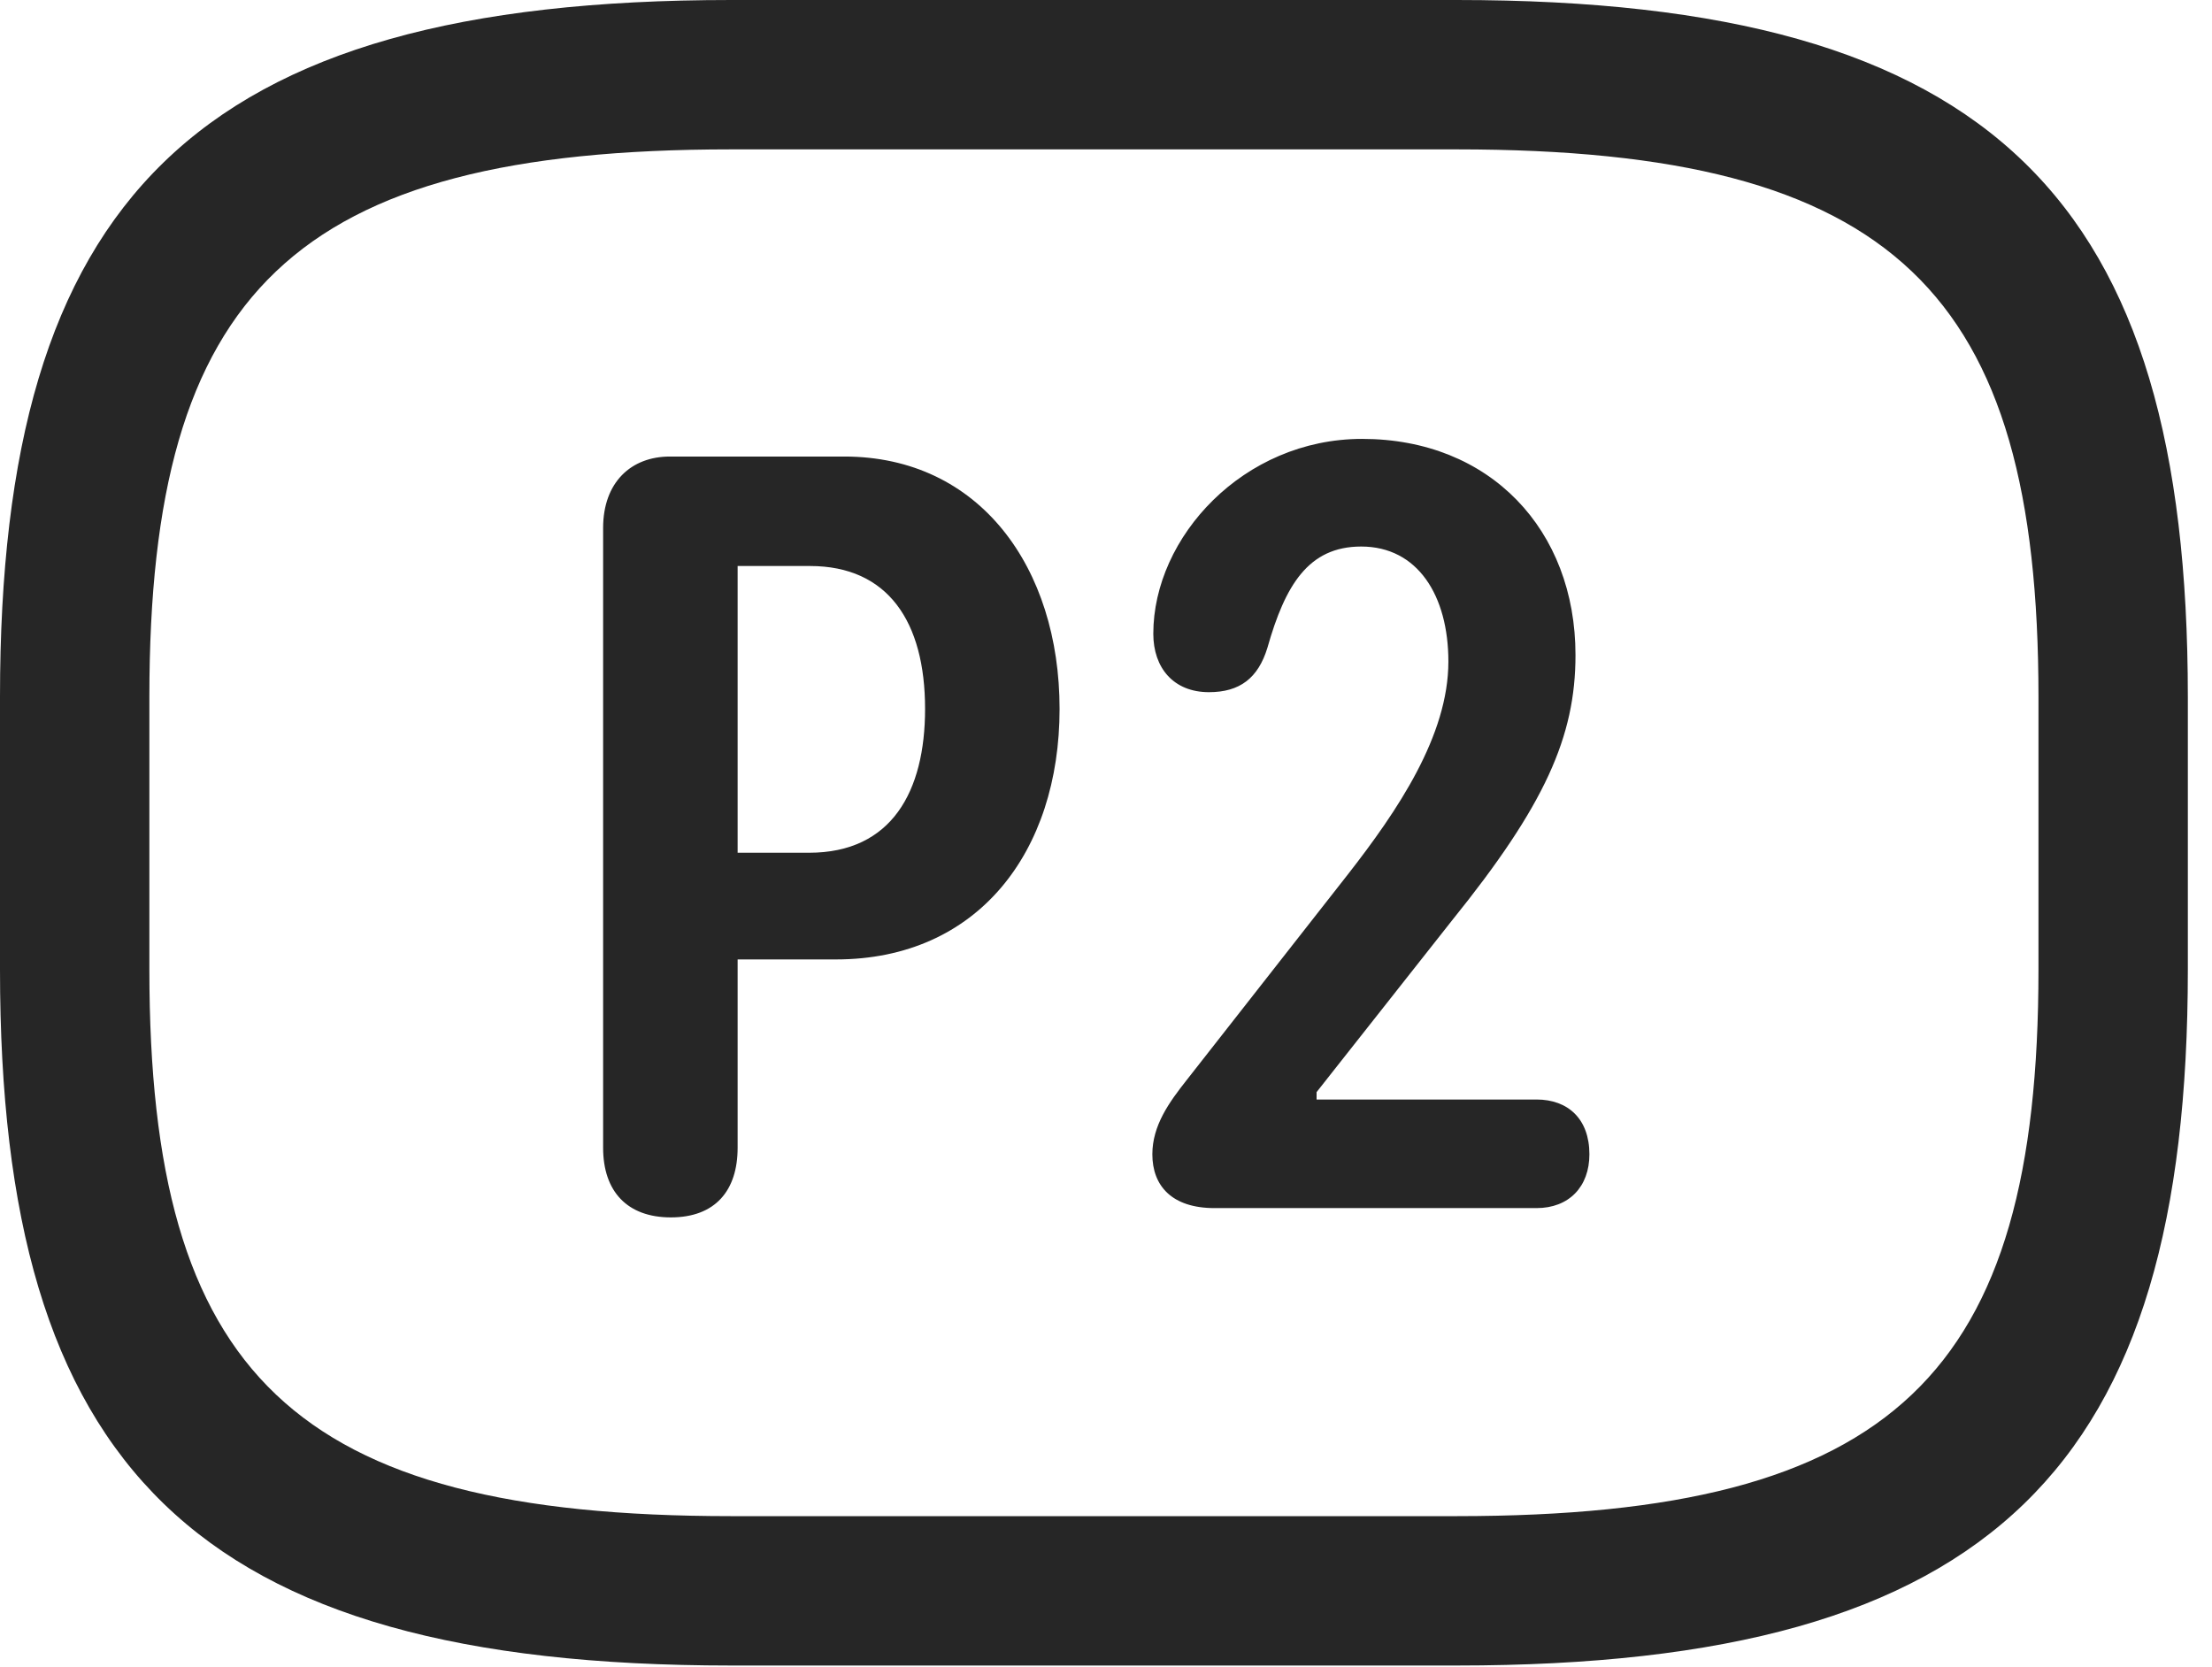 <?xml version="1.0" encoding="UTF-8"?>
<!--Generator: Apple Native CoreSVG 326-->
<!DOCTYPE svg
PUBLIC "-//W3C//DTD SVG 1.1//EN"
       "http://www.w3.org/Graphics/SVG/1.1/DTD/svg11.dtd">
<svg version="1.1" xmlns="http://www.w3.org/2000/svg" xmlns:xlink="http://www.w3.org/1999/xlink" viewBox="0 0 32.594 24.568">
 <g>
  <rect height="24.568" opacity="0" width="32.594" x="0" y="0"/>
  <path d="M10.773 24.541L21.465 24.541C29.395 24.541 32.238 21.602 32.238 14.287L32.238 10.268C32.238 2.953 29.395 0 21.465 0L10.773 0C2.844 0 0 2.953 0 10.268L0 14.287C0 21.602 2.844 24.541 10.773 24.541ZM10.773 22.34C4.32 22.34 2.201 20.248 2.201 14.287L2.201 10.268C2.201 4.307 4.32 2.201 10.773 2.201L21.465 2.201C27.918 2.201 30.037 4.307 30.037 10.268L30.037 14.287C30.037 20.248 27.918 22.34 21.465 22.34Z" fill="black" fill-opacity="0.85"/>
  <path d="M9.885 17.938C10.541 17.938 10.869 17.541 10.869 16.912L10.869 14.137L12.318 14.137C14.41 14.137 15.613 12.551 15.613 10.445C15.613 8.367 14.438 6.727 12.441 6.727L9.871 6.727C9.297 6.727 8.887 7.109 8.887 7.779L8.887 16.912C8.887 17.555 9.242 17.938 9.885 17.938ZM10.869 12.565L10.869 8.34L11.935 8.34C13.084 8.34 13.631 9.16 13.631 10.445C13.631 11.662 13.139 12.565 11.922 12.565ZM17.896 17.801L22.641 17.801C23.119 17.801 23.42 17.486 23.42 17.008C23.42 16.488 23.105 16.201 22.641 16.201L19.4 16.201L19.4 16.092L21.396 13.562C22.764 11.867 23.215 10.855 23.215 9.652C23.215 7.807 21.957 6.467 20.07 6.467C18.32 6.467 16.994 7.916 16.994 9.338C16.994 9.844 17.295 10.199 17.814 10.199C18.266 10.199 18.539 9.994 18.676 9.543C18.936 8.627 19.277 8.053 20.057 8.053C20.891 8.053 21.342 8.777 21.342 9.748C21.342 10.842 20.59 11.949 19.865 12.879L17.486 15.914C17.227 16.242 16.98 16.584 16.98 17.008C16.98 17.473 17.268 17.801 17.896 17.801Z" fill="black" fill-opacity="0.85"/>
 </g>
</svg>
